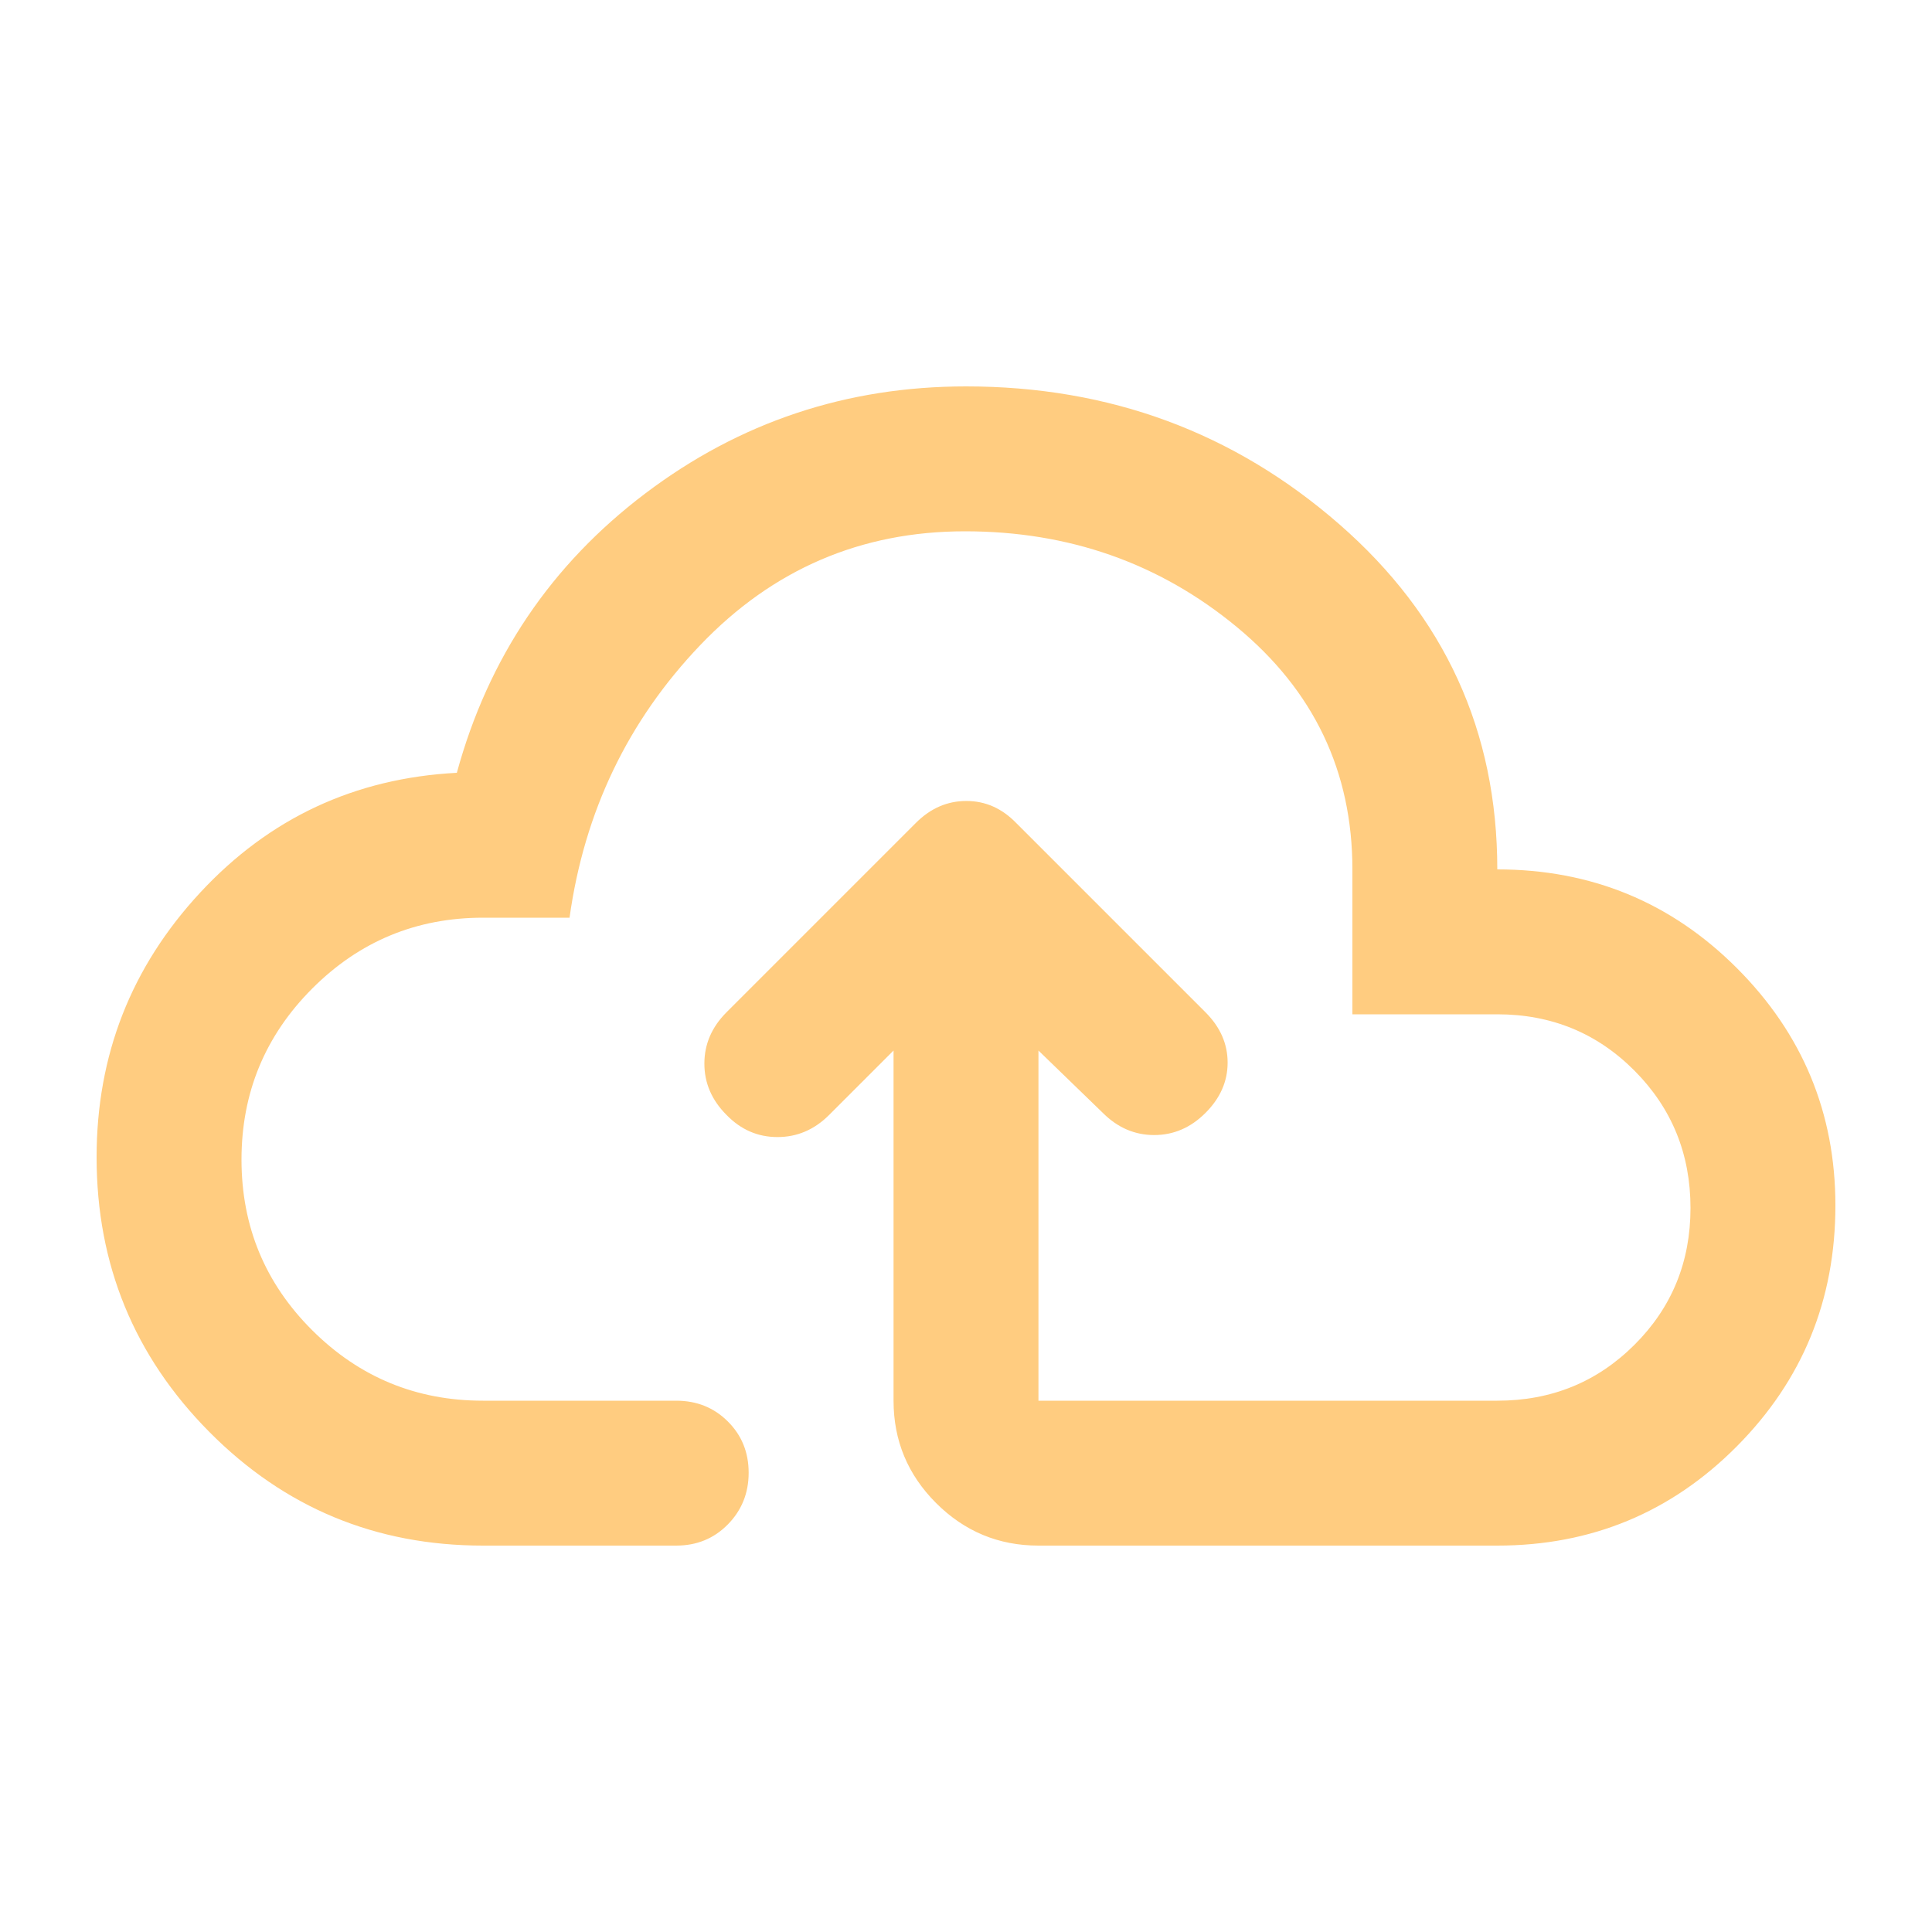 <svg width="48" height="48" viewBox="0 0 48 48" fill="none" xmlns="http://www.w3.org/2000/svg">
<g id="Icon/Large/Outline/Upload">
<path id="Vector" d="M22.2 26.1L20.6 27.7C20.233 28.067 19.805 28.25 19.316 28.25C18.828 28.25 18.406 28.067 18.05 27.7C17.683 27.333 17.5 26.908 17.5 26.425C17.5 25.942 17.683 25.517 18.05 25.15L22.757 20.443C23.119 20.081 23.536 19.9 24.009 19.9C24.482 19.9 24.895 20.083 25.25 20.45L29.95 25.15C30.317 25.517 30.5 25.933 30.5 26.4C30.5 26.867 30.317 27.283 29.95 27.65C29.583 28.017 29.158 28.2 28.675 28.2C28.192 28.2 27.767 28.017 27.4 27.65L25.8 26.1V34.8H37.2C38.544 34.8 39.68 34.337 40.608 33.411C41.536 32.486 42 31.352 42 30.012C42 28.671 41.536 27.533 40.608 26.6C39.68 25.667 38.544 25.2 37.2 25.2H33.6V21.6C33.6 19.167 32.642 17.158 30.725 15.575C28.808 13.992 26.558 13.2 23.975 13.2C21.392 13.2 19.2 14.142 17.4 16.025C15.6 17.908 14.517 20.167 14.15 22.8H12C10.343 22.8 8.929 23.387 7.757 24.56C6.586 25.733 6 27.15 6 28.81C6 30.47 6.586 31.883 7.757 33.05C8.929 34.217 10.343 34.8 12 34.8H16.8C17.31 34.8 17.737 34.971 18.082 35.315C18.427 35.657 18.6 36.083 18.6 36.59C18.6 37.096 18.427 37.525 18.082 37.875C17.737 38.225 17.31 38.4 16.8 38.4H12C9.333 38.4 7.067 37.458 5.2 35.575C3.333 33.692 2.4 31.417 2.4 28.75C2.4 26.217 3.258 24.025 4.975 22.175C6.692 20.325 8.817 19.333 11.35 19.2C12.131 16.342 13.693 14.027 16.035 12.257C18.378 10.486 21.033 9.6 24 9.6C27.567 9.6 30.658 10.742 33.275 13.025C35.892 15.308 37.2 18.167 37.2 21.6C39.533 21.6 41.517 22.417 43.15 24.05C44.783 25.683 45.6 27.65 45.6 29.95C45.6 32.297 44.783 34.292 43.15 35.935C41.517 37.578 39.533 38.4 37.2 38.4H25.8C24.81 38.4 23.962 38.047 23.257 37.343C22.552 36.638 22.2 35.79 22.2 34.8V26.1Z" fill="#FFCC80"/>
</g>
</svg>
